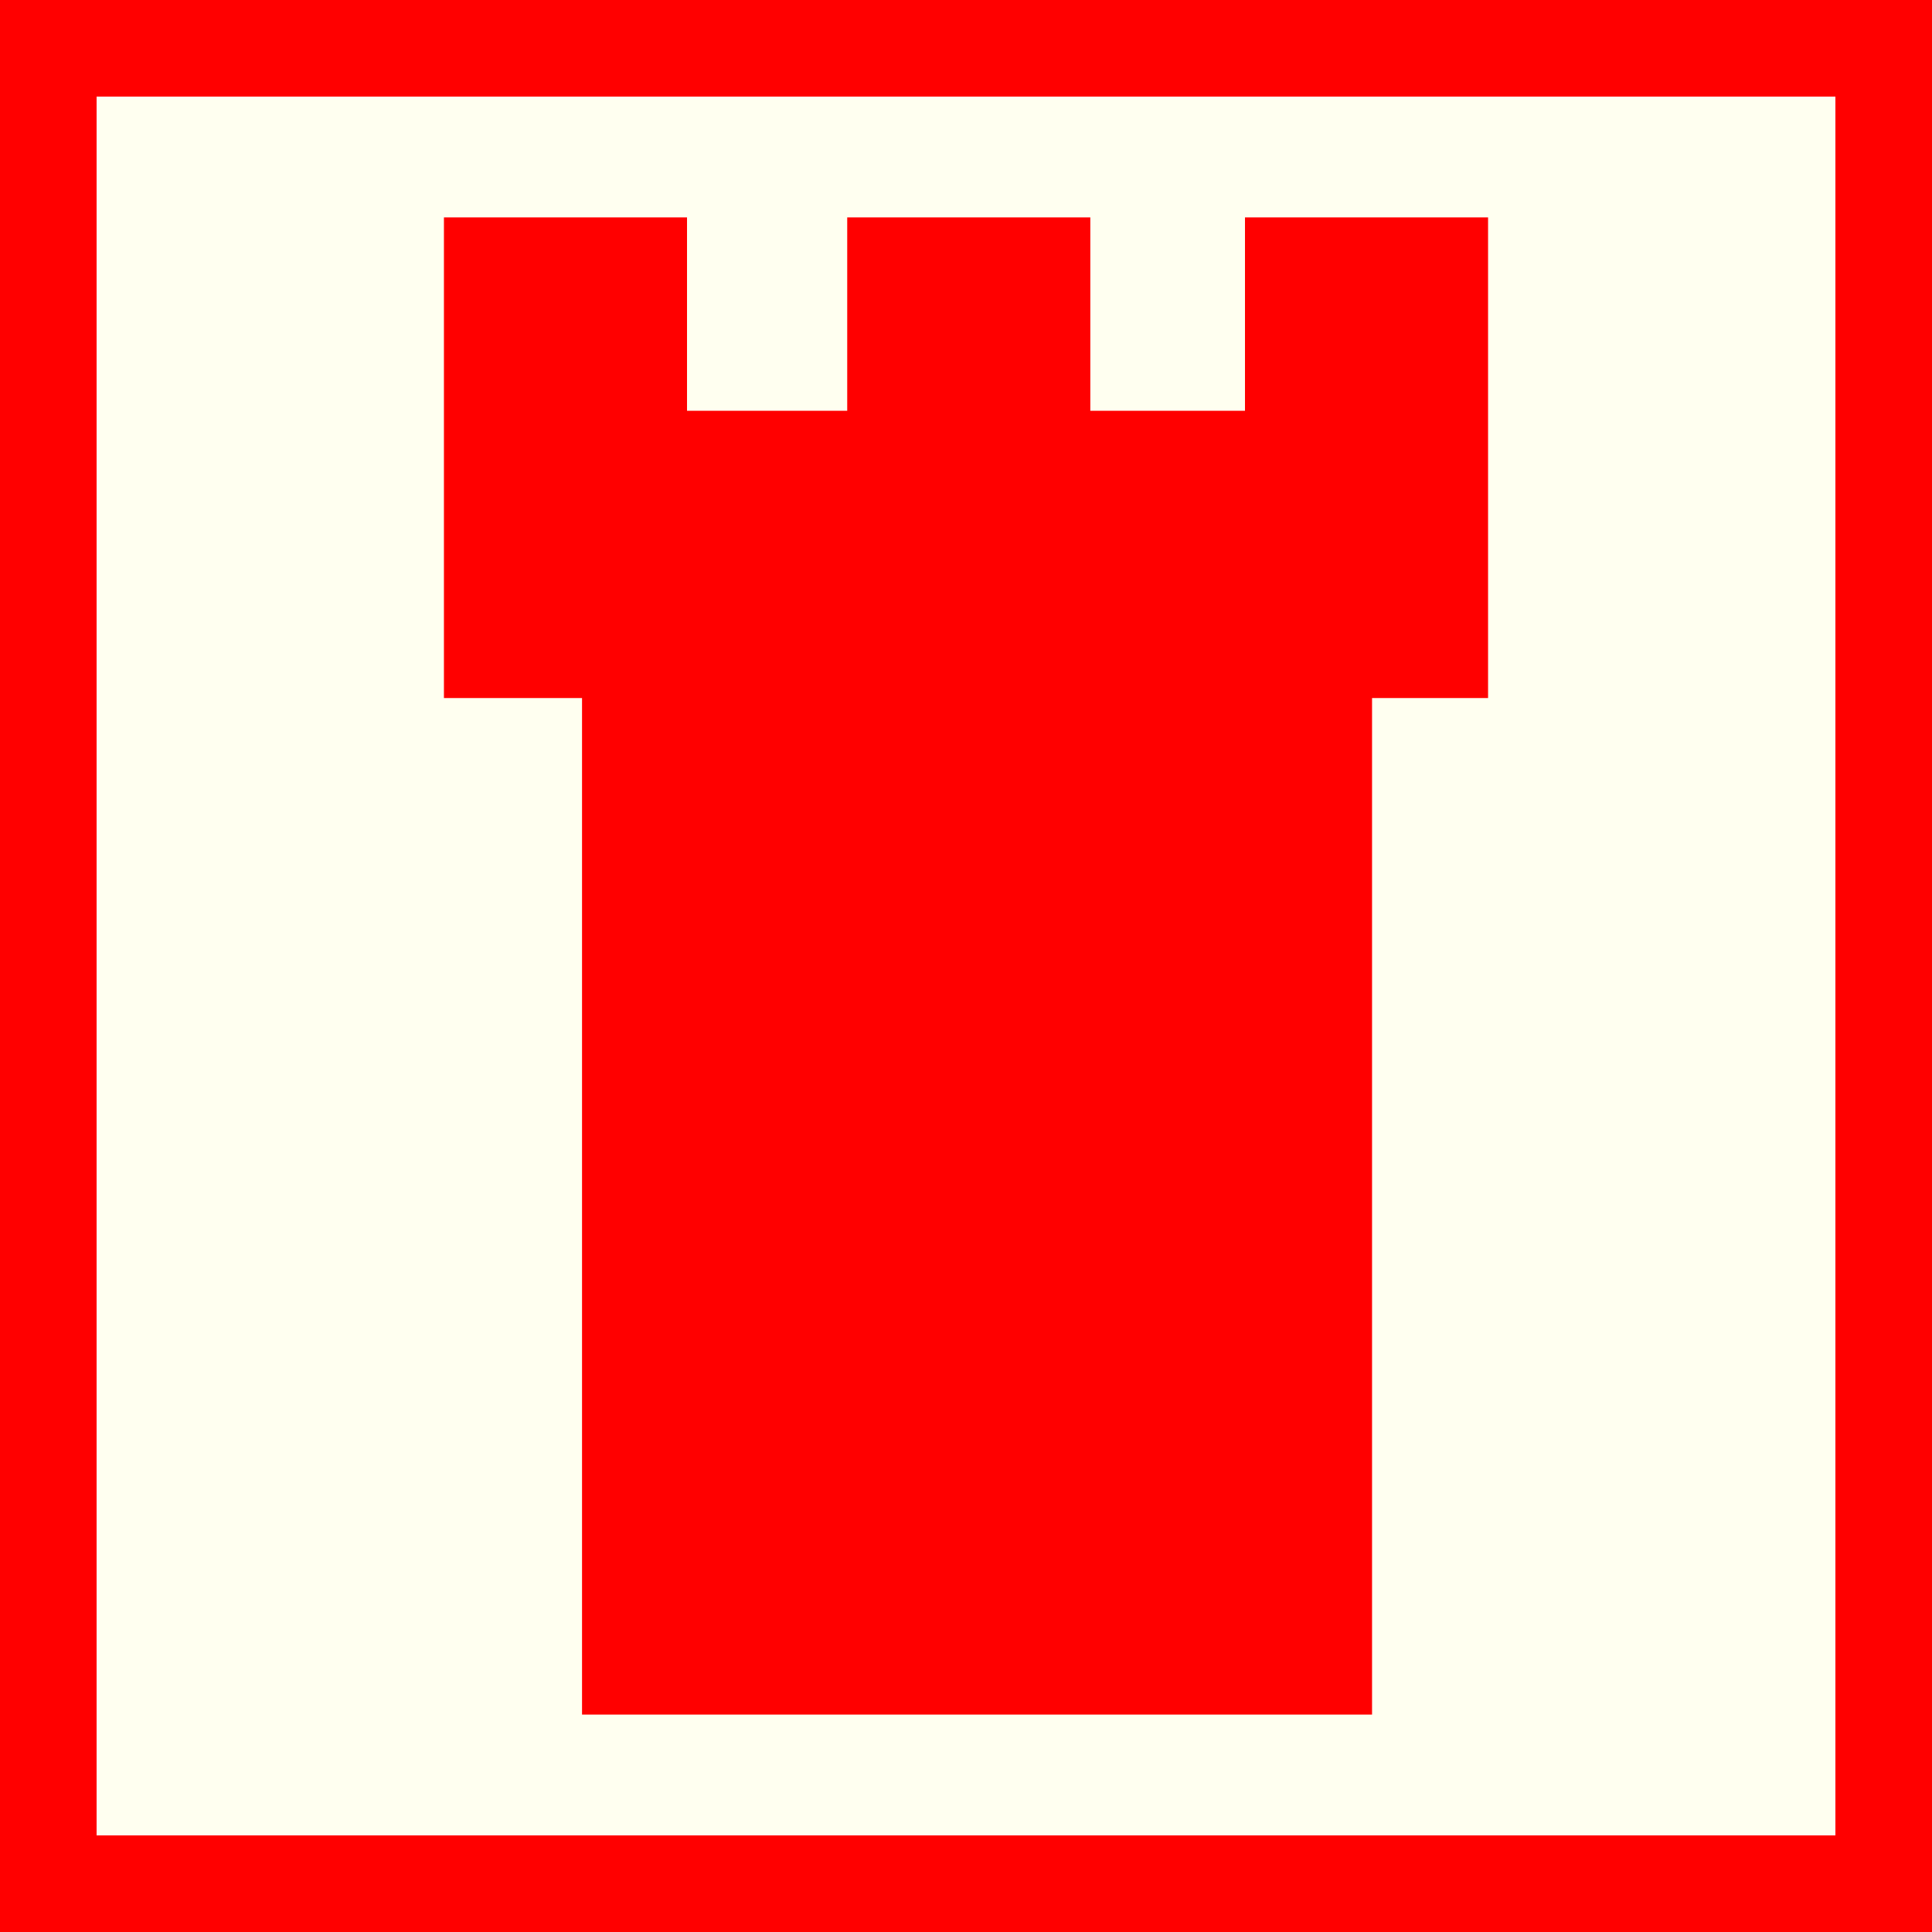<?xml version="1.0" encoding="utf-8"?>
<!-- Generator: Adobe Illustrator 15.0.0, SVG Export Plug-In . SVG Version: 6.00 Build 0)  -->
<!DOCTYPE svg PUBLIC "-//W3C//DTD SVG 1.1//EN" "http://www.w3.org/Graphics/SVG/1.1/DTD/svg11.dtd">
<svg version="1.1" id="Ebene_1" xmlns="http://www.w3.org/2000/svg" xmlns:xlink="http://www.w3.org/1999/xlink" x="0px" y="0px"
	 width="100px" height="100px" viewBox="0 0 100 100" enable-background="new 0 0 100 100" xml:space="preserve">
<rect fill="#FF0000" width="100" height="100"/>
<g id="Ebene_2">
	<rect x="5" y="5" fill="#FFFFF0" width="90" height="90"/>
</g>
<polygon fill="#FF0000" points="77.022,11.253 64.44,11.253 64.44,21.262 56.434,21.262 56.434,11.253 43.852,11.253 43.852,21.262 
	35.56,21.262 35.56,11.253 22.978,11.253 22.978,36.131 30.126,36.131 30.126,88.746 71.017,88.746 71.017,36.131 77.022,36.131 "/>
</svg>
